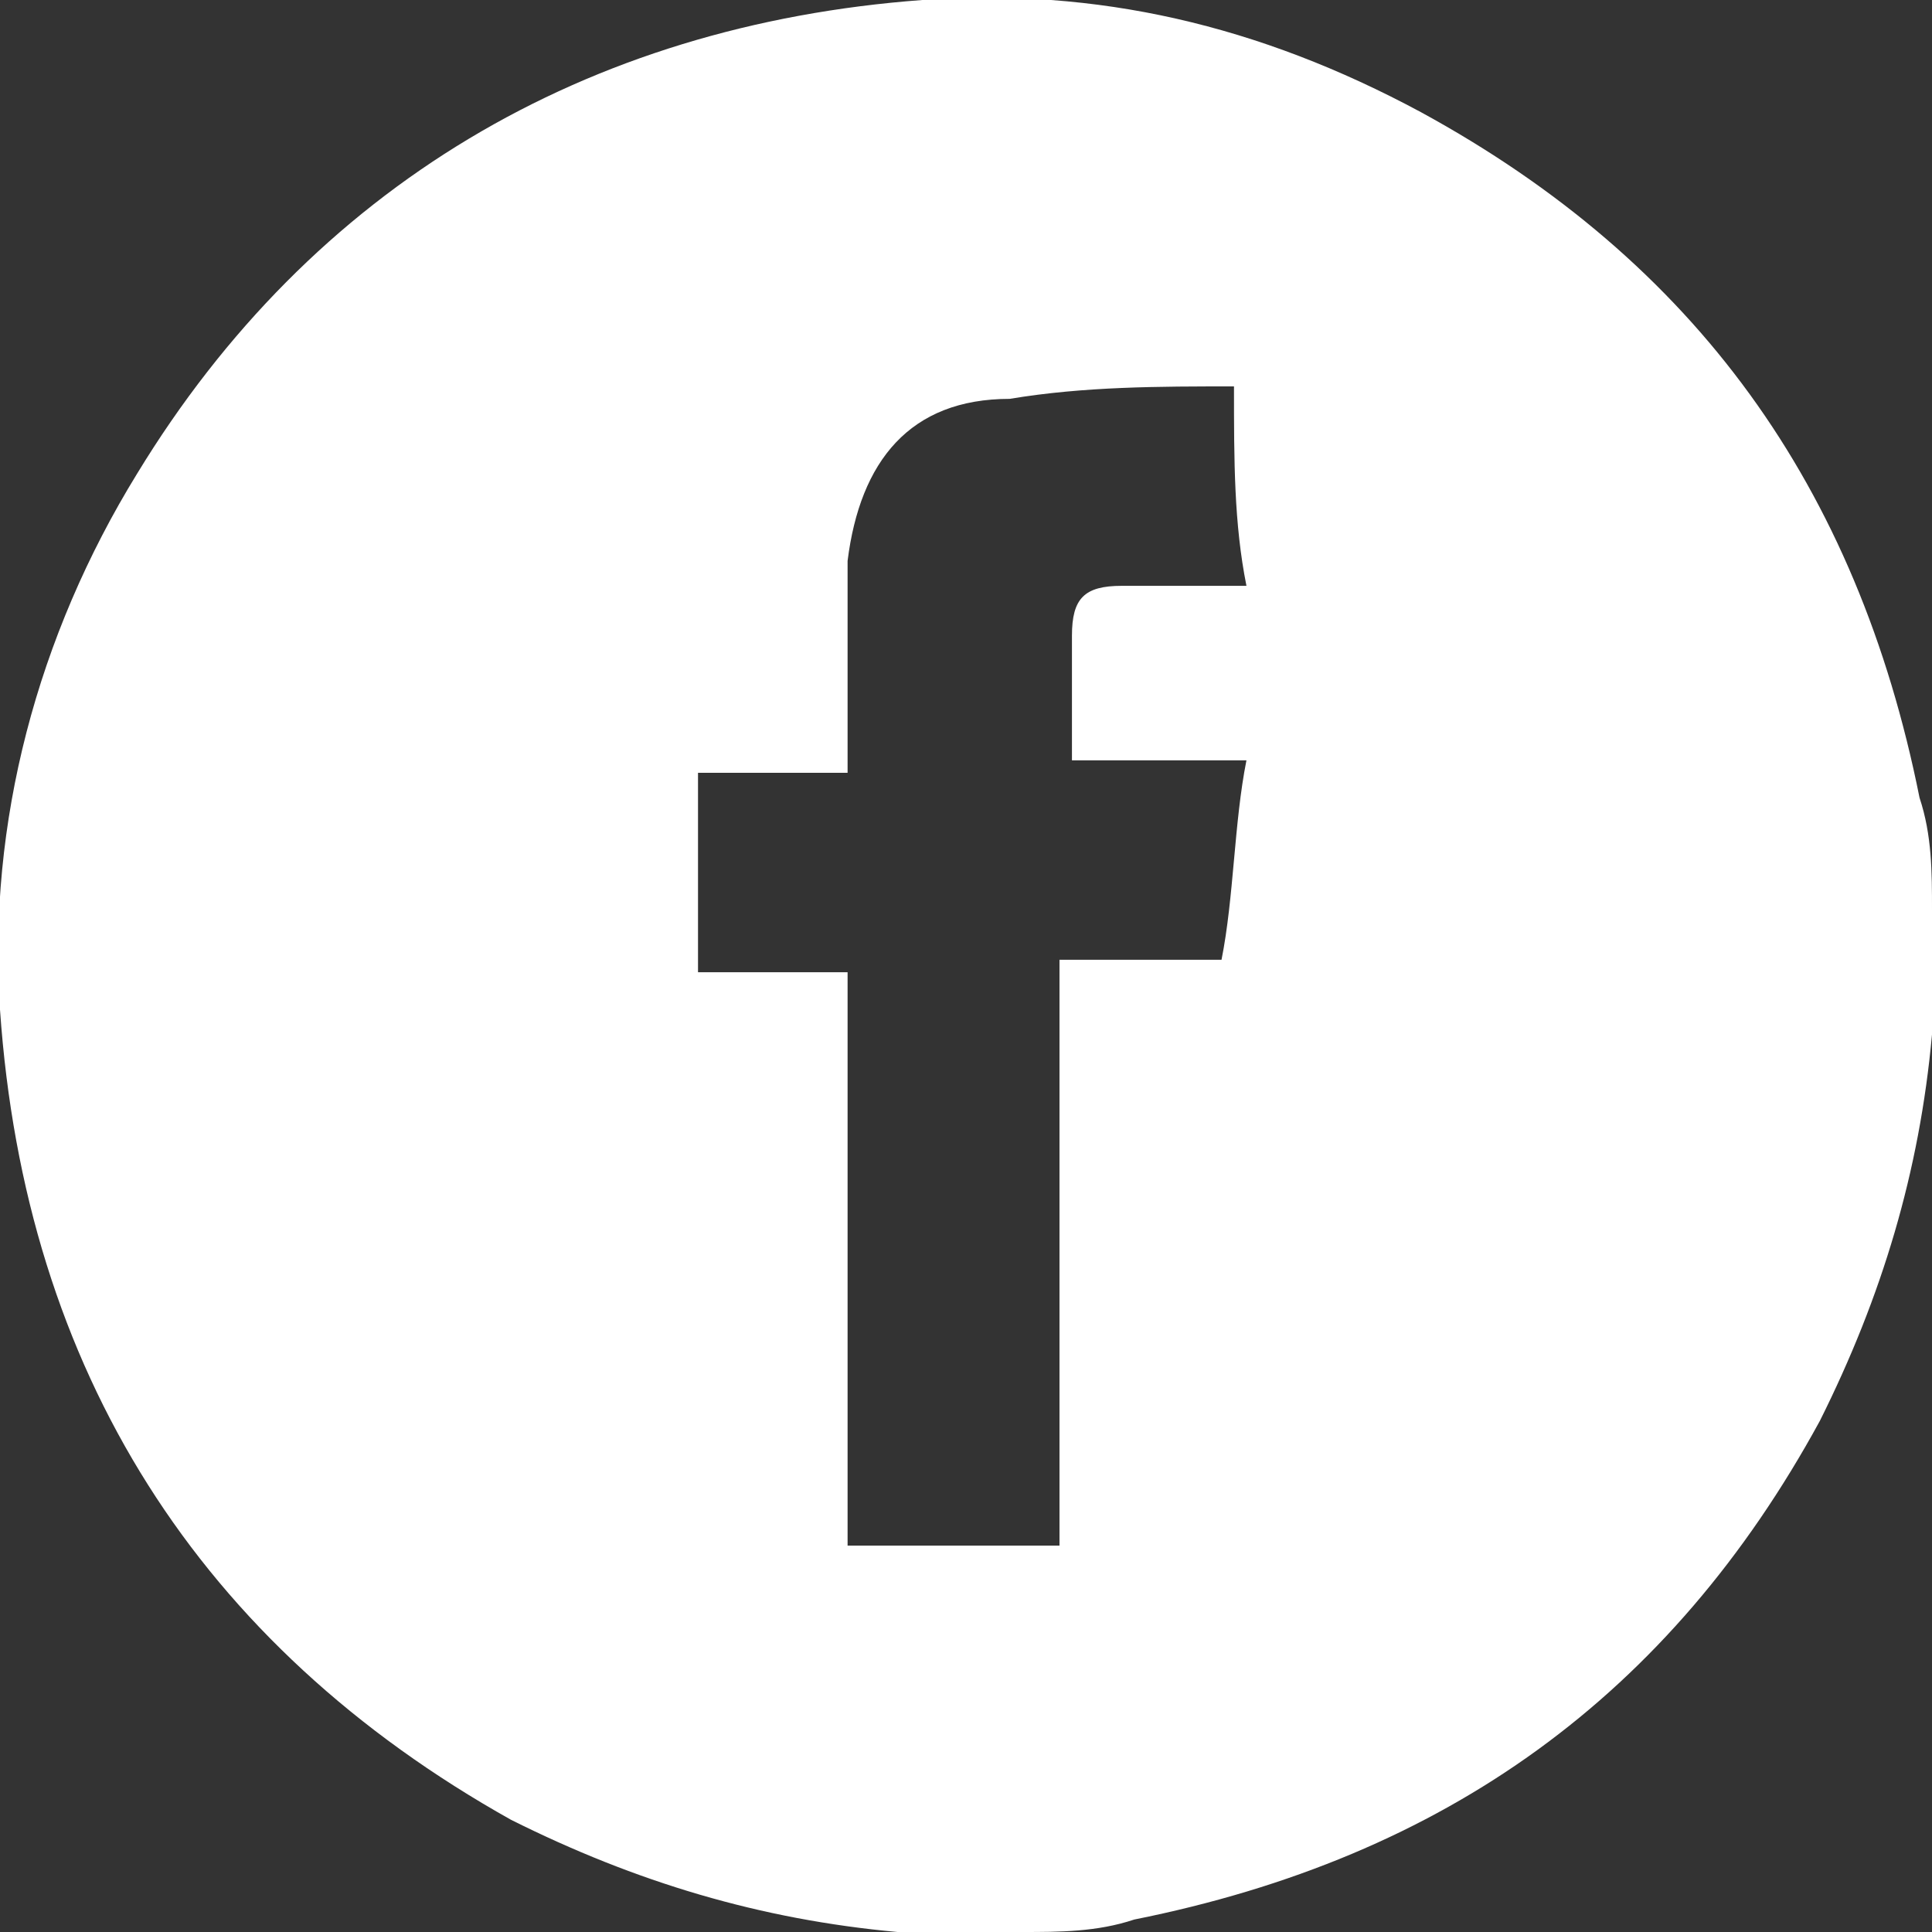 <?xml version="1.0" encoding="utf-8"?>
<!-- Generator: Adobe Illustrator 19.0.0, SVG Export Plug-In . SVG Version: 6.00 Build 0)  -->
<svg version="1.1" id="Layer_1" xmlns="http://www.w3.org/2000/svg" xmlns:xlink="http://www.w3.org/1999/xlink" x="0px" y="0px"
	 viewBox="0 0 15.5 15.5" style="enable-background:new 0 0 15.5 15.5;" xml:space="preserve">
<rect x="0" y="0" width="15.5" height="15.5" fill="#333333" stroke="none"/>
<style type="text/css">
	.st0{fill:#FFFFFF;}
</style>
<g id="s2Dj2m.tif_2_">
	<g>
		<path class="st0" d="M15.5,7.3c0,0.3,0,0.6,0,0.9c0,0,0,0.1,0,0.1c-0.1,1.1-0.4,2.1-0.9,3.1c-1.2,2.2-3,3.5-5.5,4
			c-0.3,0.1-0.6,0.1-0.9,0.1c-0.3,0-0.6,0-0.9,0c0,0-0.1,0-0.1,0c-1.1-0.1-2.1-0.4-3.1-0.9C1.6,13.2,0.2,11,0,8.1
			c-0.1-1.5,0.3-3,1.1-4.3C2.5,1.5,4.7,0.2,7.4,0c1.4-0.1,2.7,0.2,4,0.9c2.2,1.2,3.5,3,4,5.5C15.5,6.7,15.5,7,15.5,7.3z M9.9,3.1
			c-0.6,0-1.2,0-1.8,0.1C7.3,3.2,6.9,3.7,6.8,4.5C6.8,5,6.8,5.5,6.8,6c0,0.1,0,0.1,0,0.2c-0.4,0-0.8,0-1.2,0c0,0.5,0,1.1,0,1.6
			c0.4,0,0.8,0,1.2,0c0,1.6,0,3.1,0,4.6c0.6,0,1.2,0,1.7,0c0-1.6,0-3.1,0-4.7c0.4,0,0.8,0,1.3,0c0.1-0.5,0.1-1.1,0.2-1.6
			c-0.5,0-1,0-1.4,0c0-0.4,0-0.7,0-1c0-0.3,0.1-0.4,0.4-0.4c0.3,0,0.5,0,0.8,0c0.1,0,0.2,0,0.2,0C9.9,4.2,9.9,3.7,9.9,3.1z"/>
	</g>
</g>
</svg>
